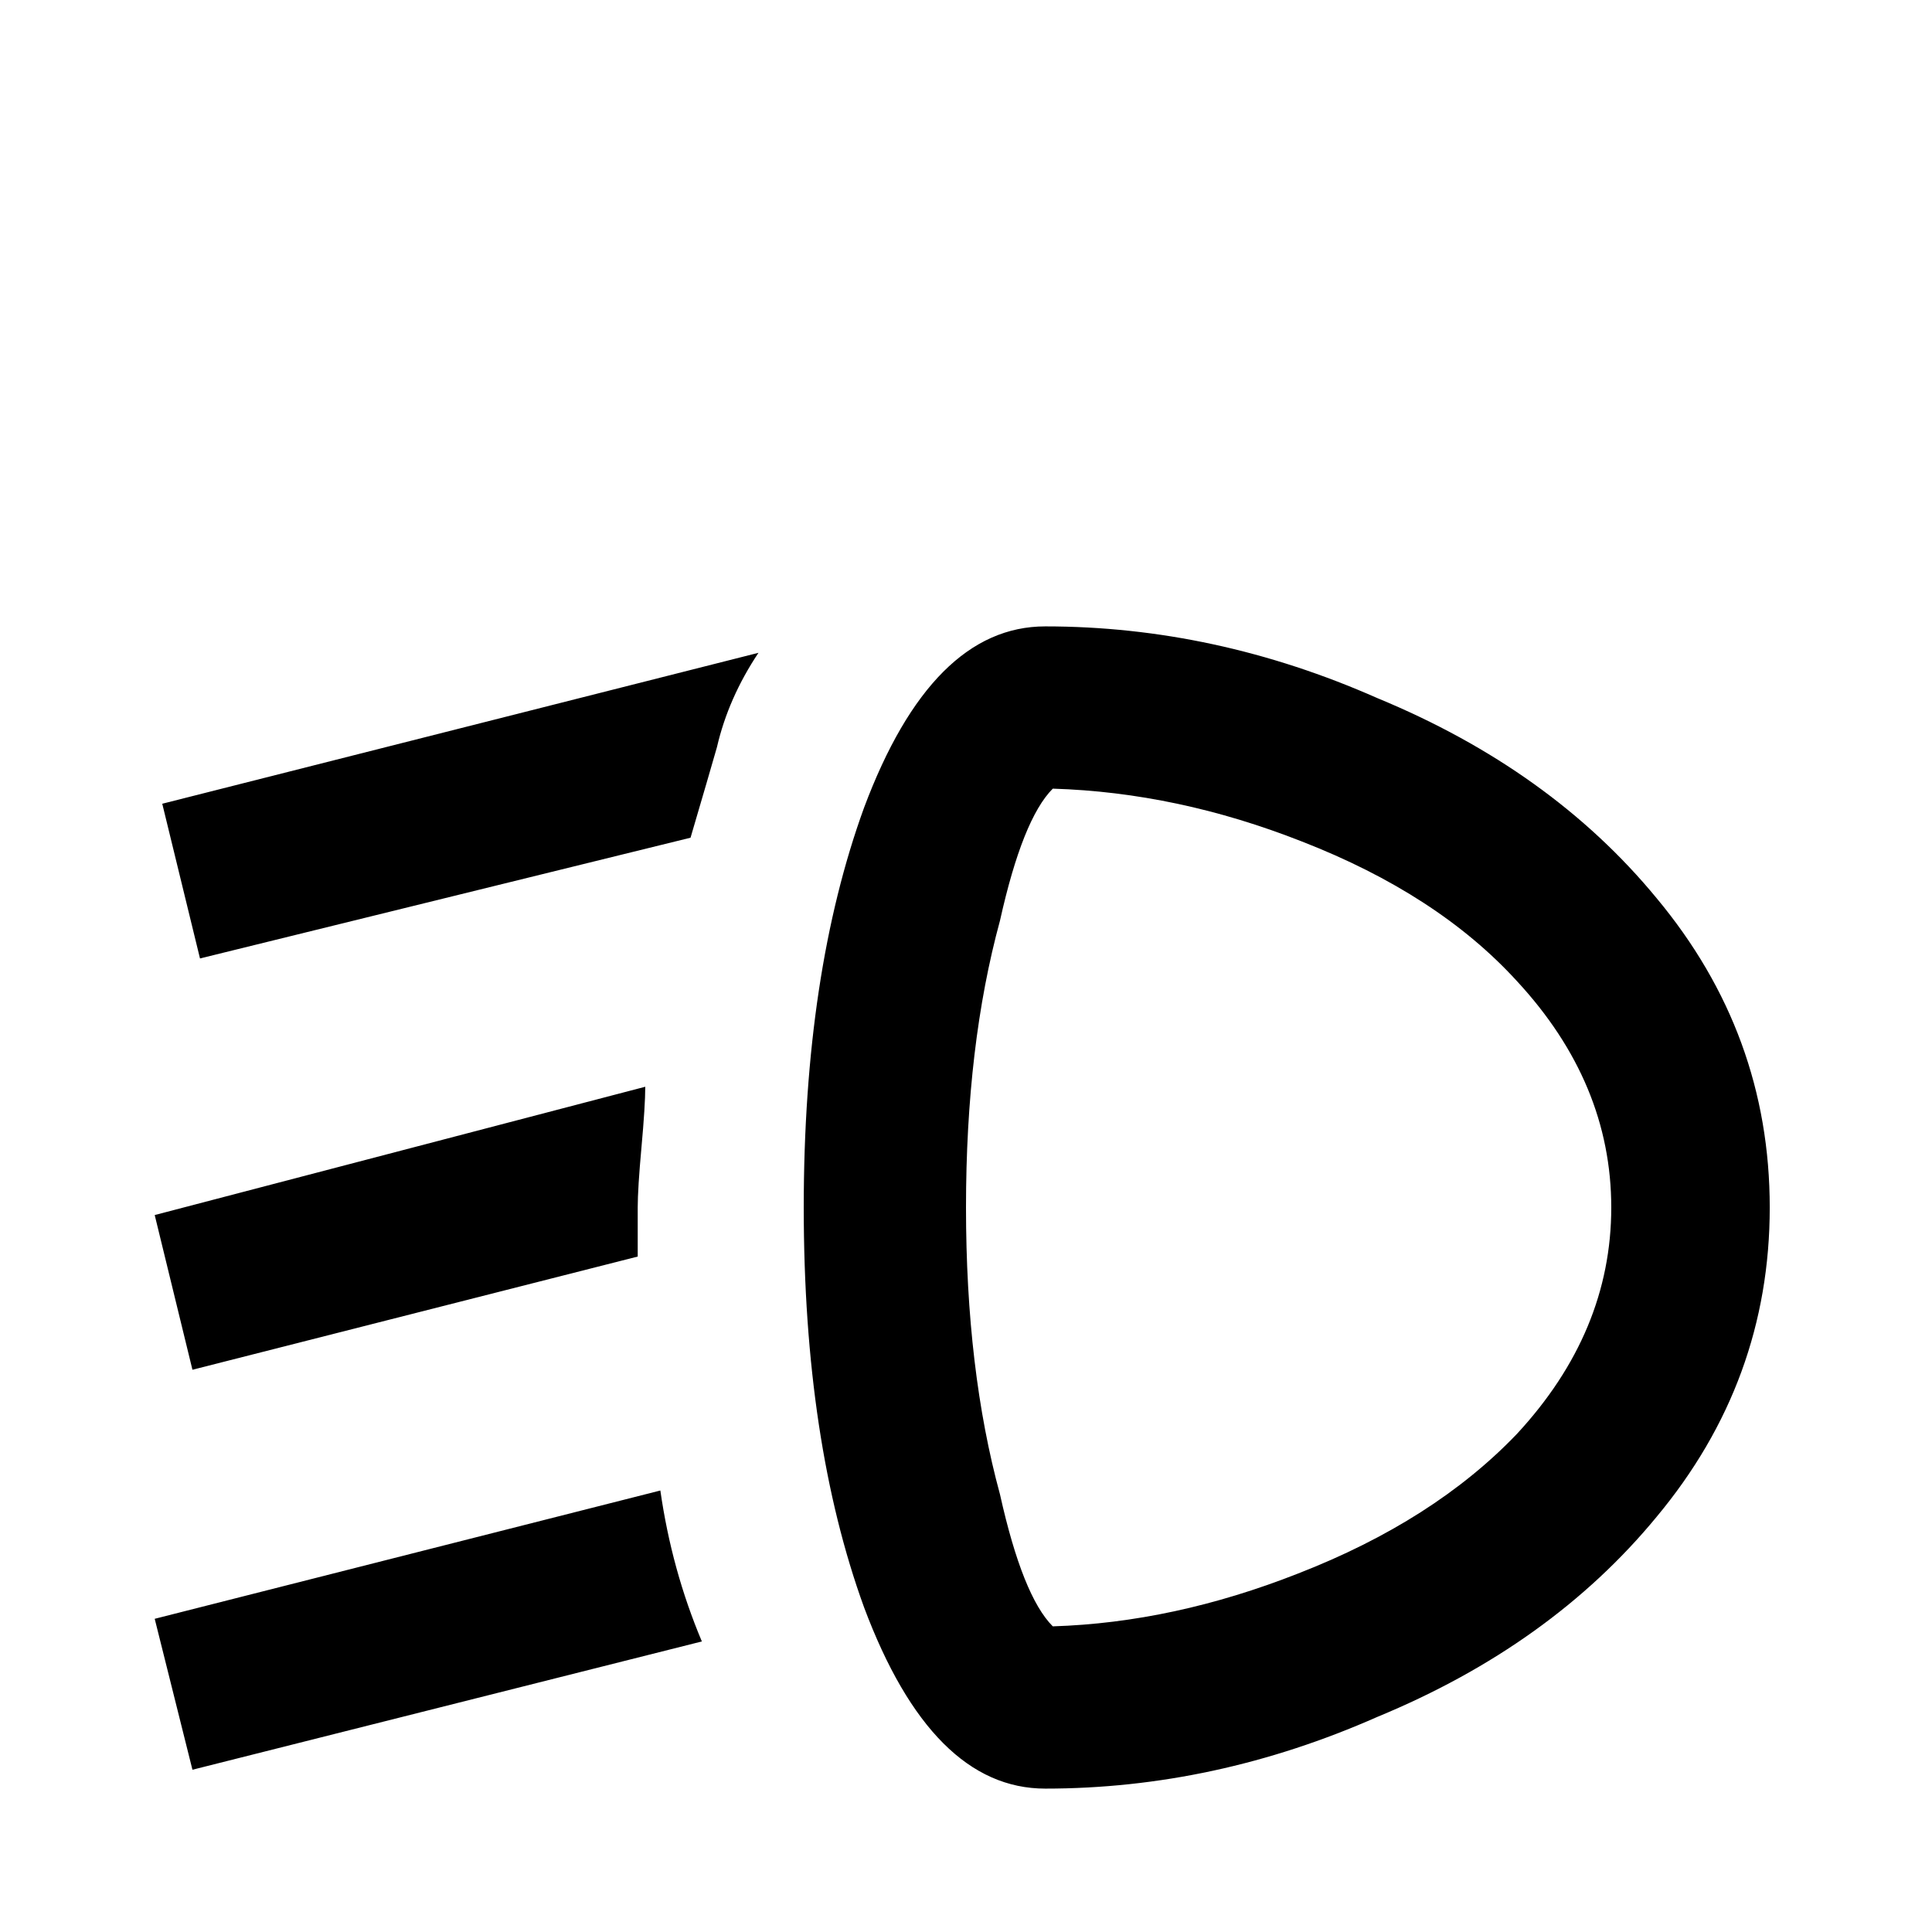 <svg xmlns="http://www.w3.org/2000/svg" viewBox="0 -512 512 512">
	<path fill="#000000" d="M277 -346Q247 -346 229 -298Q213 -254 213 -192Q213 -130 229 -86Q247 -38 277 -38Q322 -38 365 -57Q411 -76 439 -110Q469 -146 469 -192Q469 -238 439 -274Q411 -308 365 -327Q322 -346 277 -346ZM279 -81Q271 -89 265 -116Q256 -149 256 -192Q256 -235 265 -268Q271 -295 279 -303Q312 -302 345 -289Q381 -275 402 -252Q427 -225 427 -192Q427 -159 402 -132Q380 -109 344 -95Q311 -82 279 -81ZM171 -224Q171 -219 170 -208Q169 -197 169 -192V-179L51 -149L41 -190ZM43 -299L201 -339Q193 -327 190 -314Q188 -307 183 -290L53 -258ZM175 -117Q178 -96 186 -77L51 -43L41 -83Z"/>
</svg>
